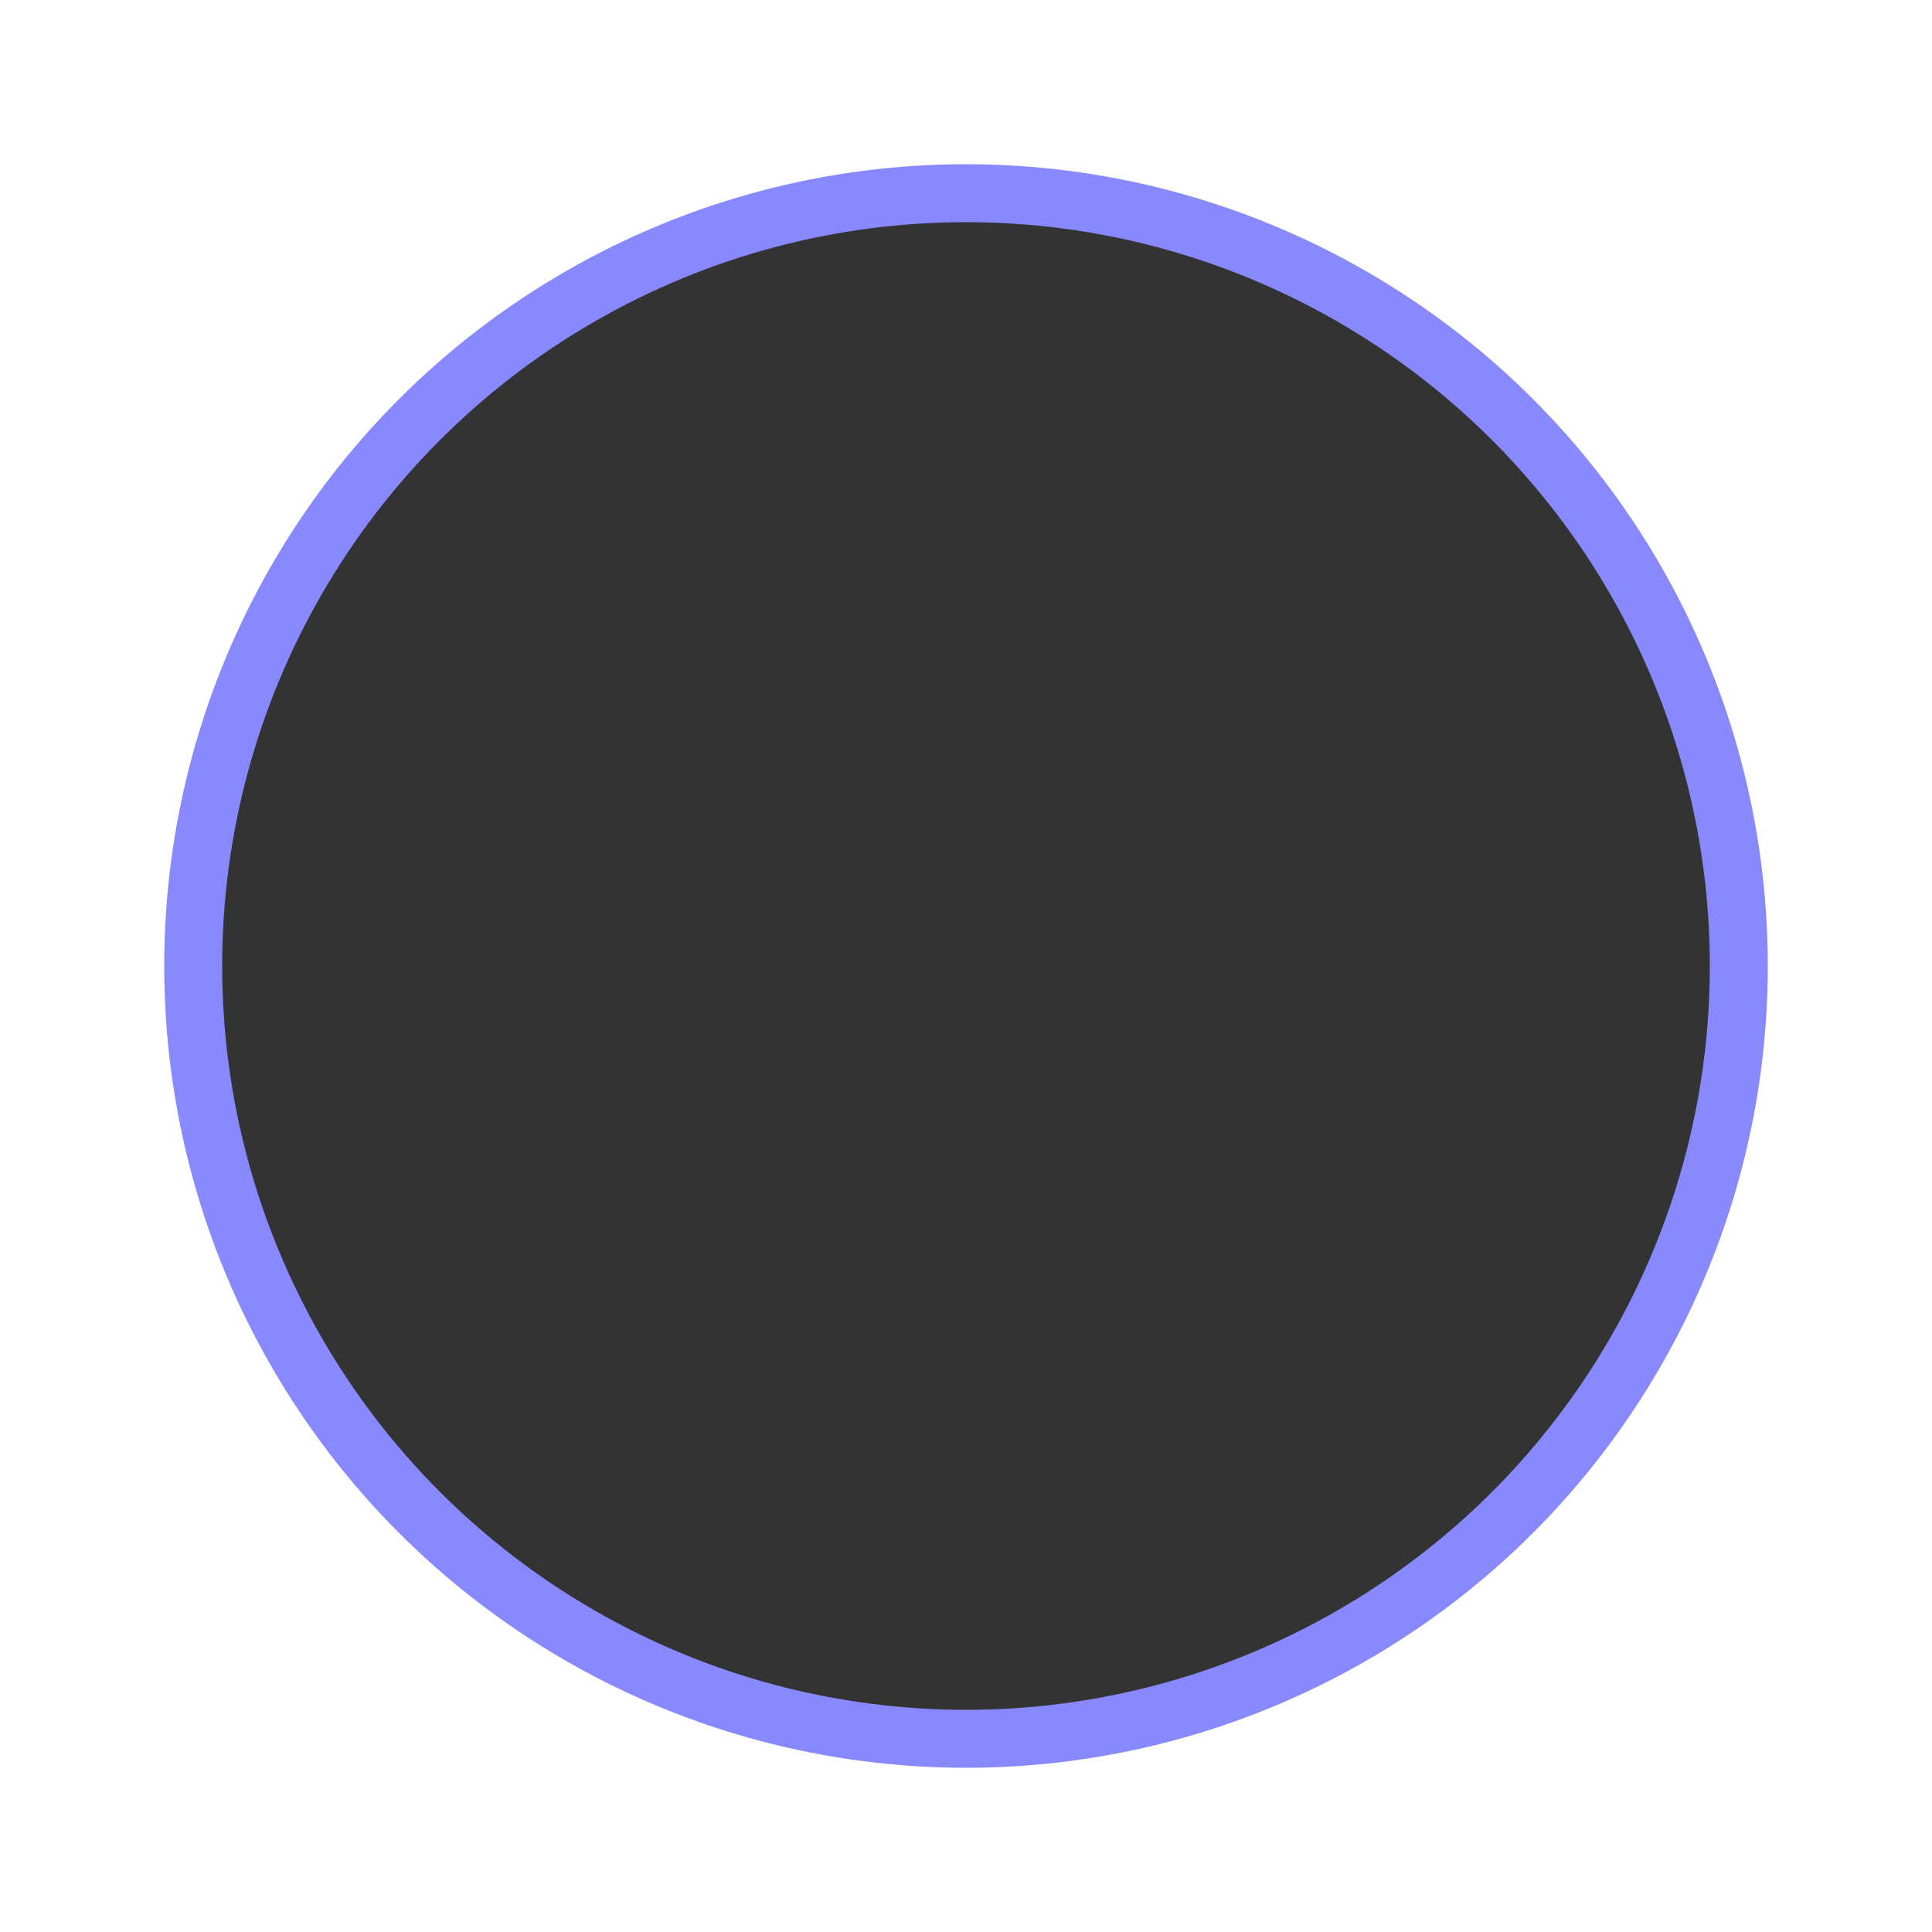 <?xml version="1.0" encoding="utf-8"?>
<!-- XML root level comment  -->
<svg version="1.1" xmlns="http://www.w3.org/2000/svg" xmlns:xlink="http://www.w3.org/1999/xlink" viewBox="0 0 100 100" enable-background="new 0 0 100 100">
<defs>
  <!-- Comment in your defs -->
  <style>
  </style>
</defs>
<g>
  <!-- Comment here too -->
	<circle cx="50" cy="50" r="40" stroke="#8888FF" stroke-width="3" fill="#333333" />
</g>
<!-- And we're out... -->
</svg>
